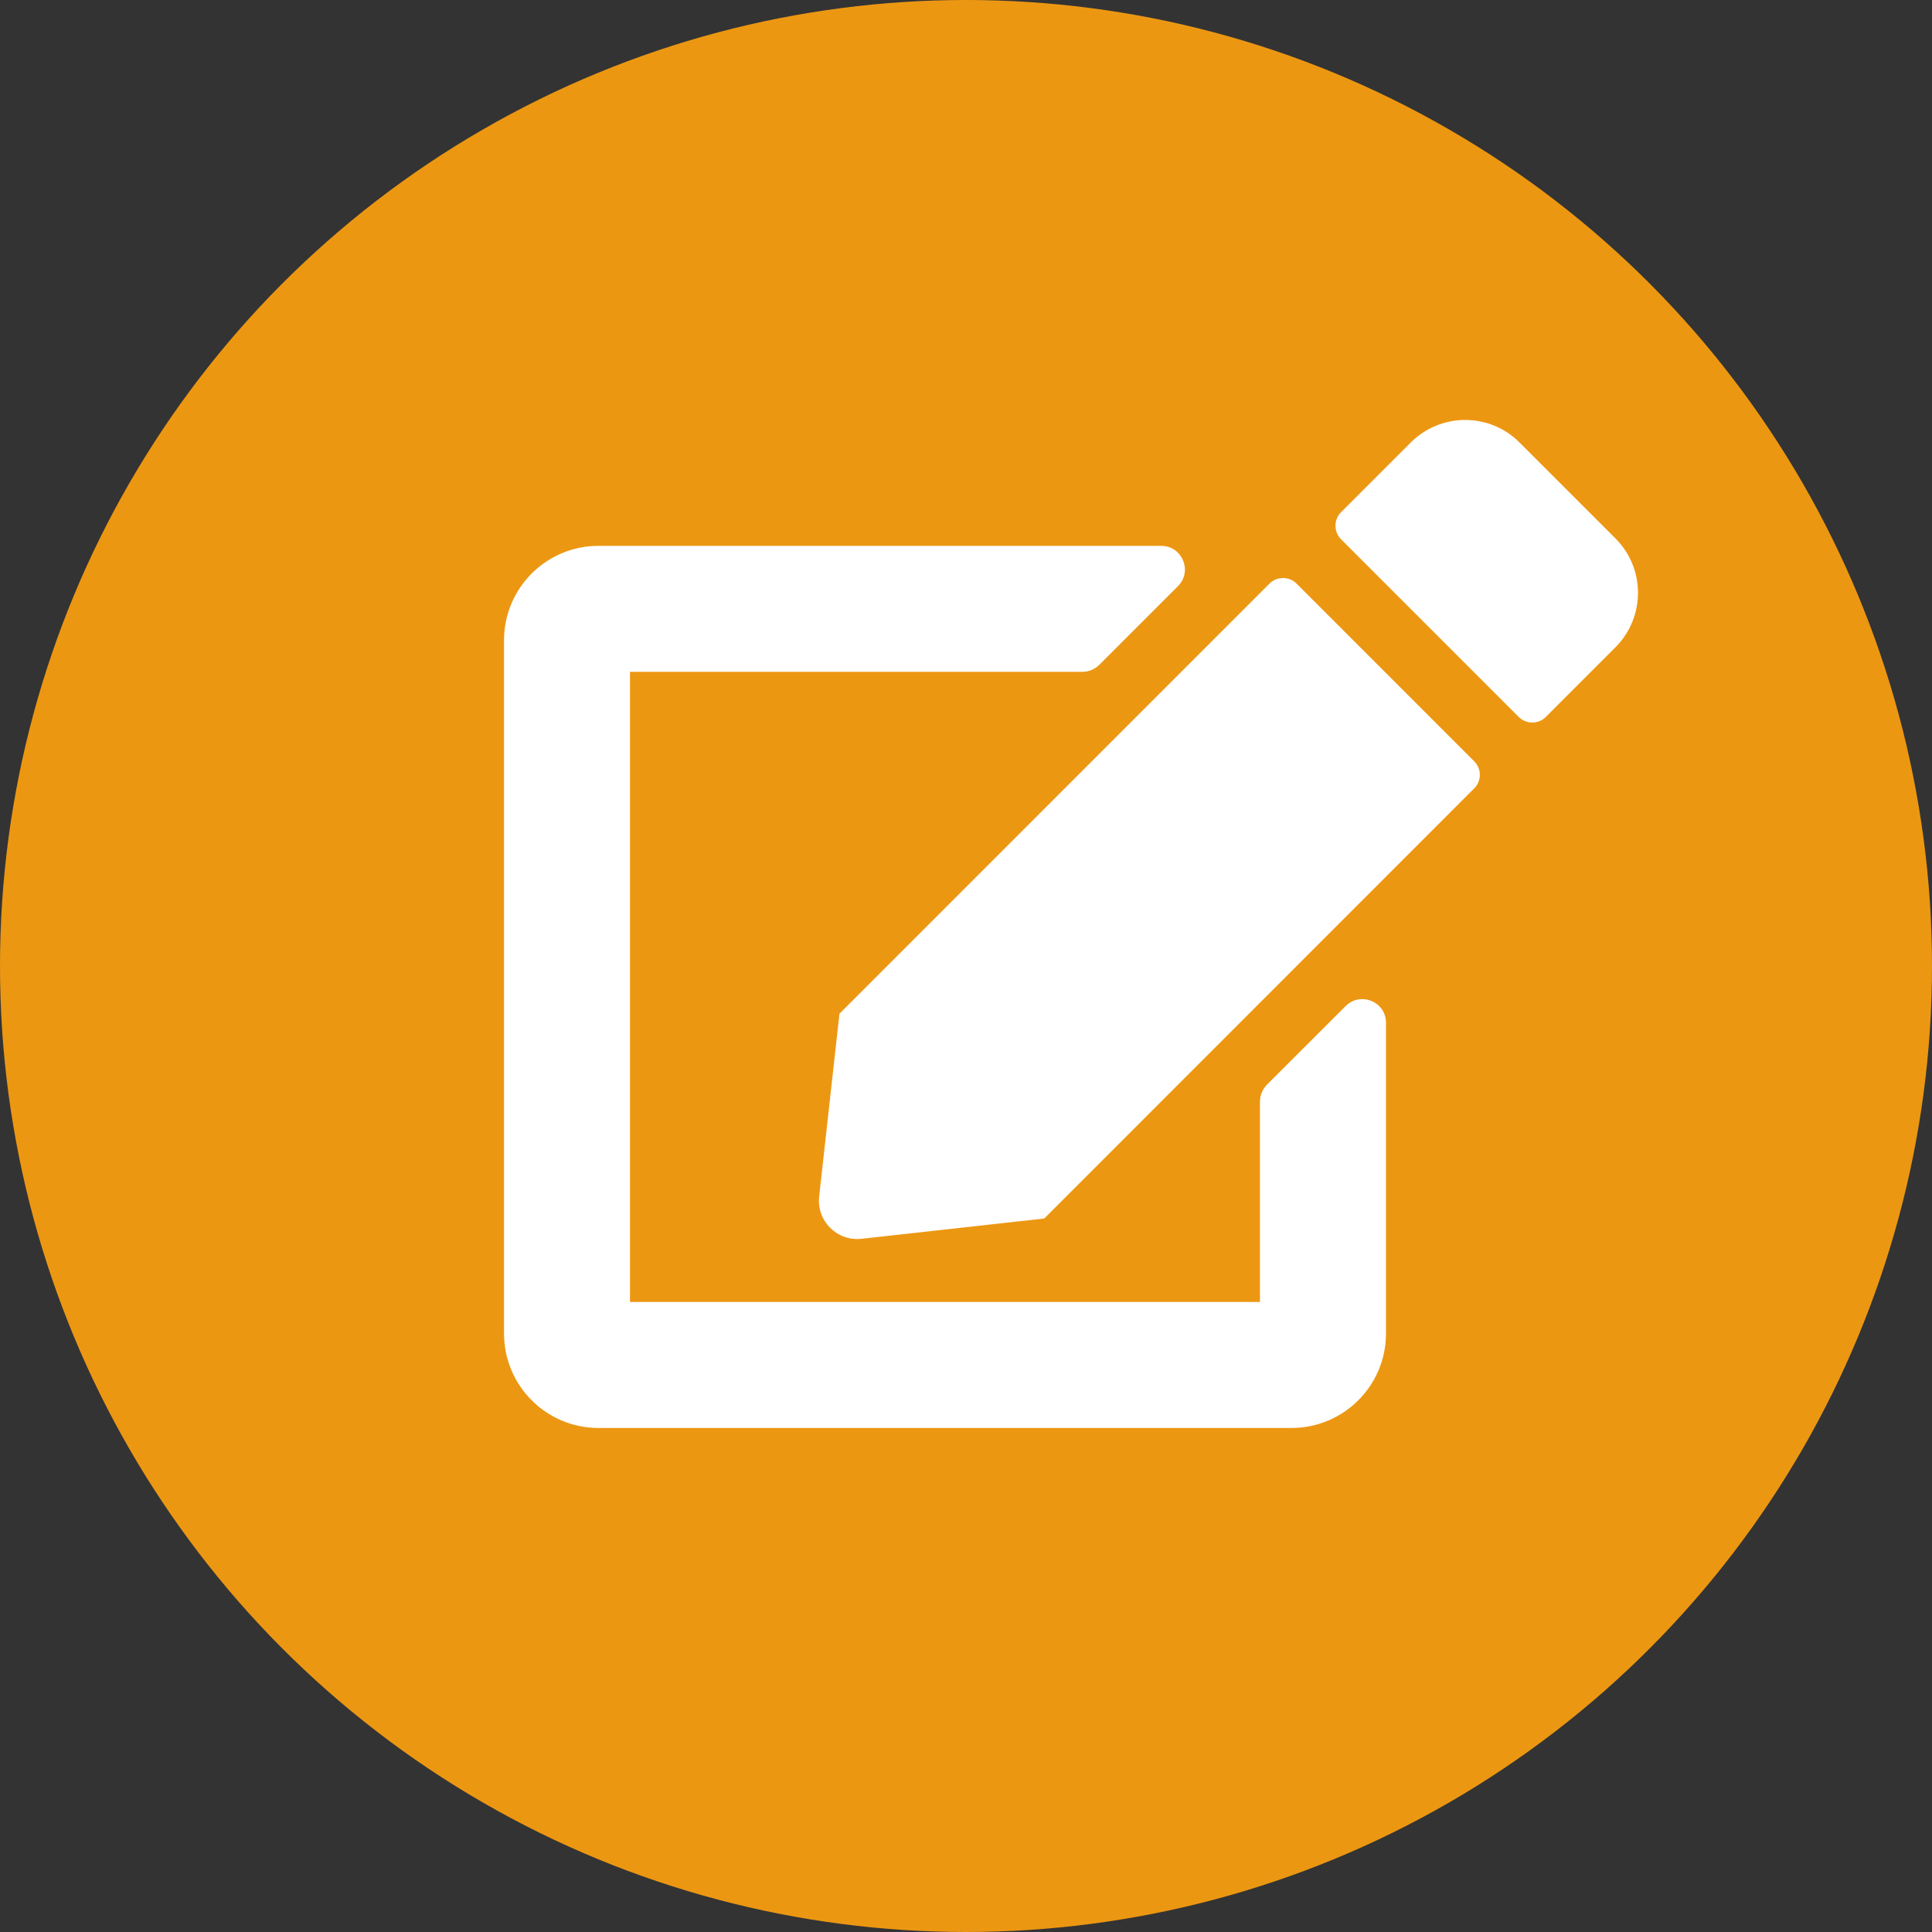 <svg width="26" height="26" viewBox="0 0 26 26" fill="none" xmlns="http://www.w3.org/2000/svg">
<rect x="0" y="0" width="26" height="26" fill="#333333" stroke="none"/>
<circle cx="13" cy="13" r="13" fill="#ec9712"/>
<path d="M17.449 7.854L19.839 10.245C19.94 10.345 19.94 10.51 19.839 10.61L14.053 16.398L11.594 16.671C11.265 16.708 10.987 16.43 11.024 16.101L11.297 13.642L17.084 7.854C17.184 7.754 17.349 7.754 17.449 7.854ZM21.741 7.247L20.448 5.954C20.046 5.551 19.391 5.551 18.986 5.954L18.048 6.892C17.947 6.993 17.947 7.157 18.048 7.258L20.438 9.648C20.539 9.749 20.703 9.749 20.803 9.648L21.741 8.71C22.144 8.305 22.144 7.65 21.741 7.247ZM16.956 14.824V17.521H8.478V9.041H14.567C14.652 9.041 14.731 9.007 14.792 8.949L15.852 7.889C16.053 7.687 15.91 7.346 15.627 7.346H8.054C7.352 7.346 6.783 7.915 6.783 8.617V17.945C6.783 18.648 7.352 19.217 8.054 19.217H17.38C18.082 19.217 18.652 18.648 18.652 17.945V13.764C18.652 13.48 18.31 13.34 18.109 13.539L17.049 14.598C16.991 14.659 16.956 14.739 16.956 14.824Z" fill="white"/>
</svg>
